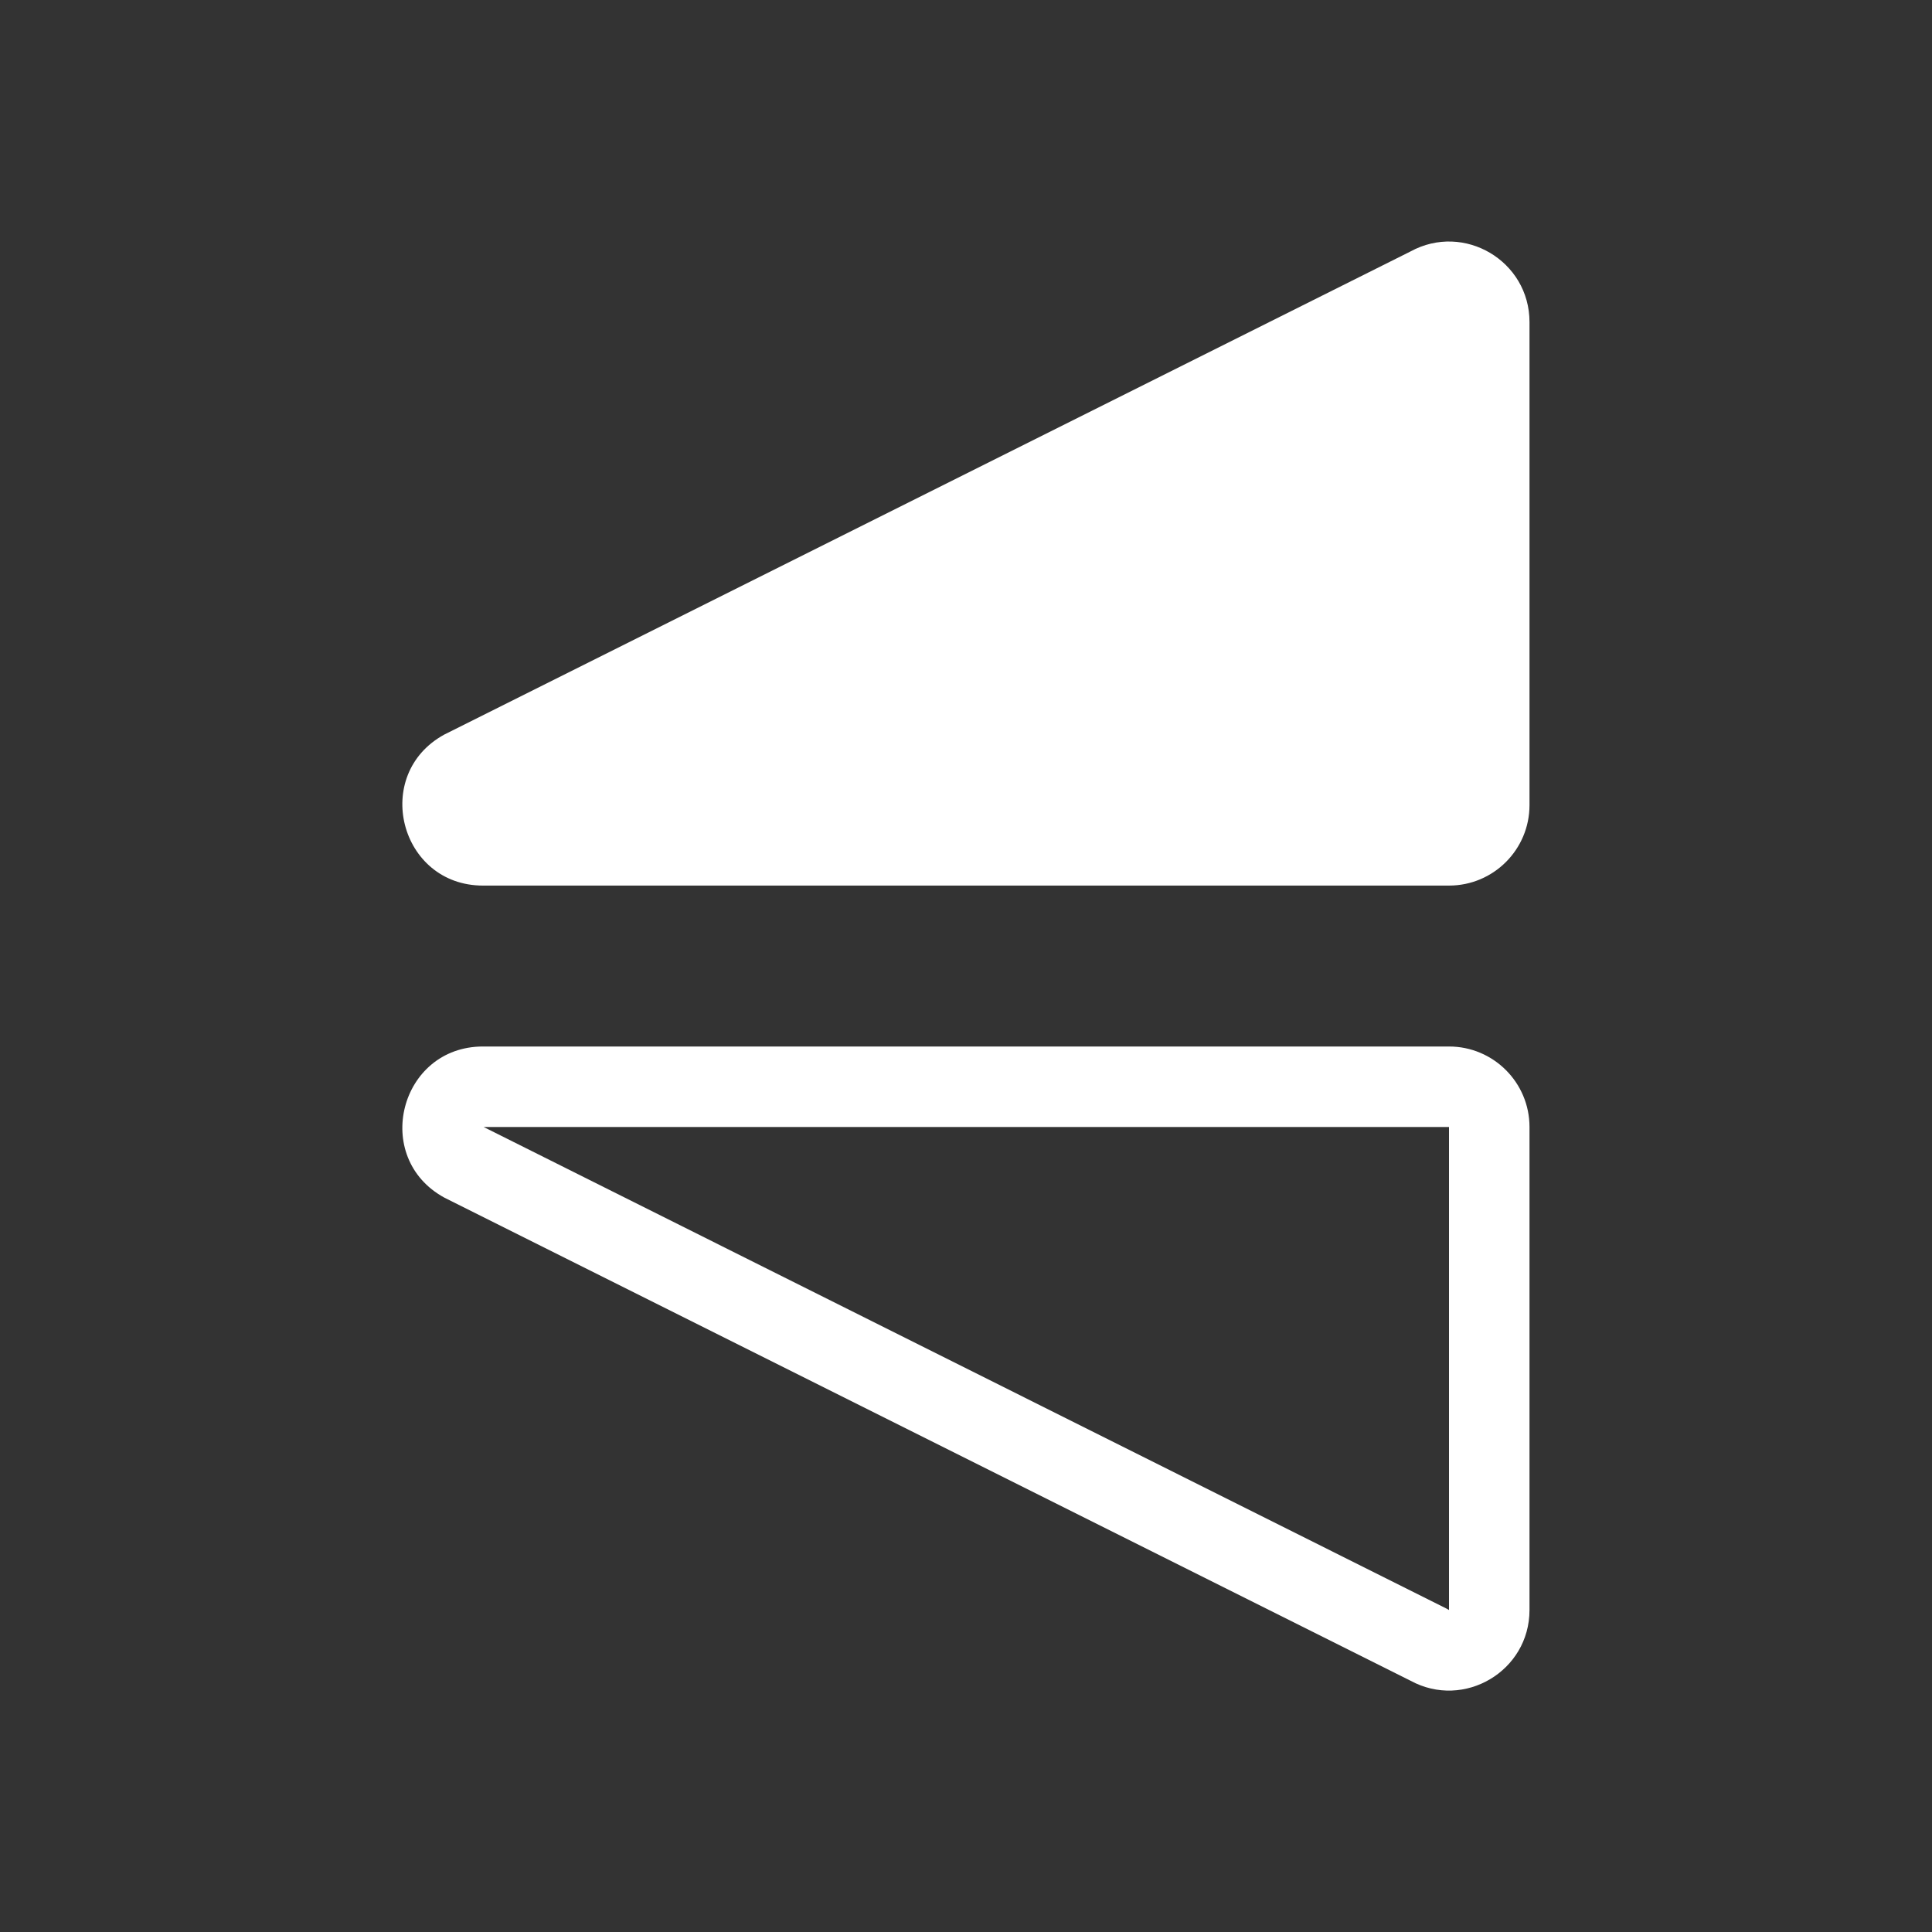 <svg width="24" height="24" viewBox="0 0 24 24" fill="none" xmlns="http://www.w3.org/2000/svg">
<rect x="0" y="0" width="24" height="24" fill="#333333" stroke="none"/>
<path fill-rule="evenodd" clip-rule="evenodd" d="M6 13C4.964 13 4.611 14.382 5.521 14.878L17.521 20.878C18.187 21.241 19 20.759 19 20V14C19 13.448 18.552 13 18 13L6 13ZM6.008 14L17.964 19.98L18 20V14L6.008 14Z" fill="white"/>
<path d="M5.521 9.124C4.611 9.62 4.964 11.001 6 11.001L18 11.001C18.552 11.001 19 10.554 19 10.001V4.001C19 3.242 18.187 2.76 17.521 3.124L5.521 9.124Z" fill="white"/>
</svg>
